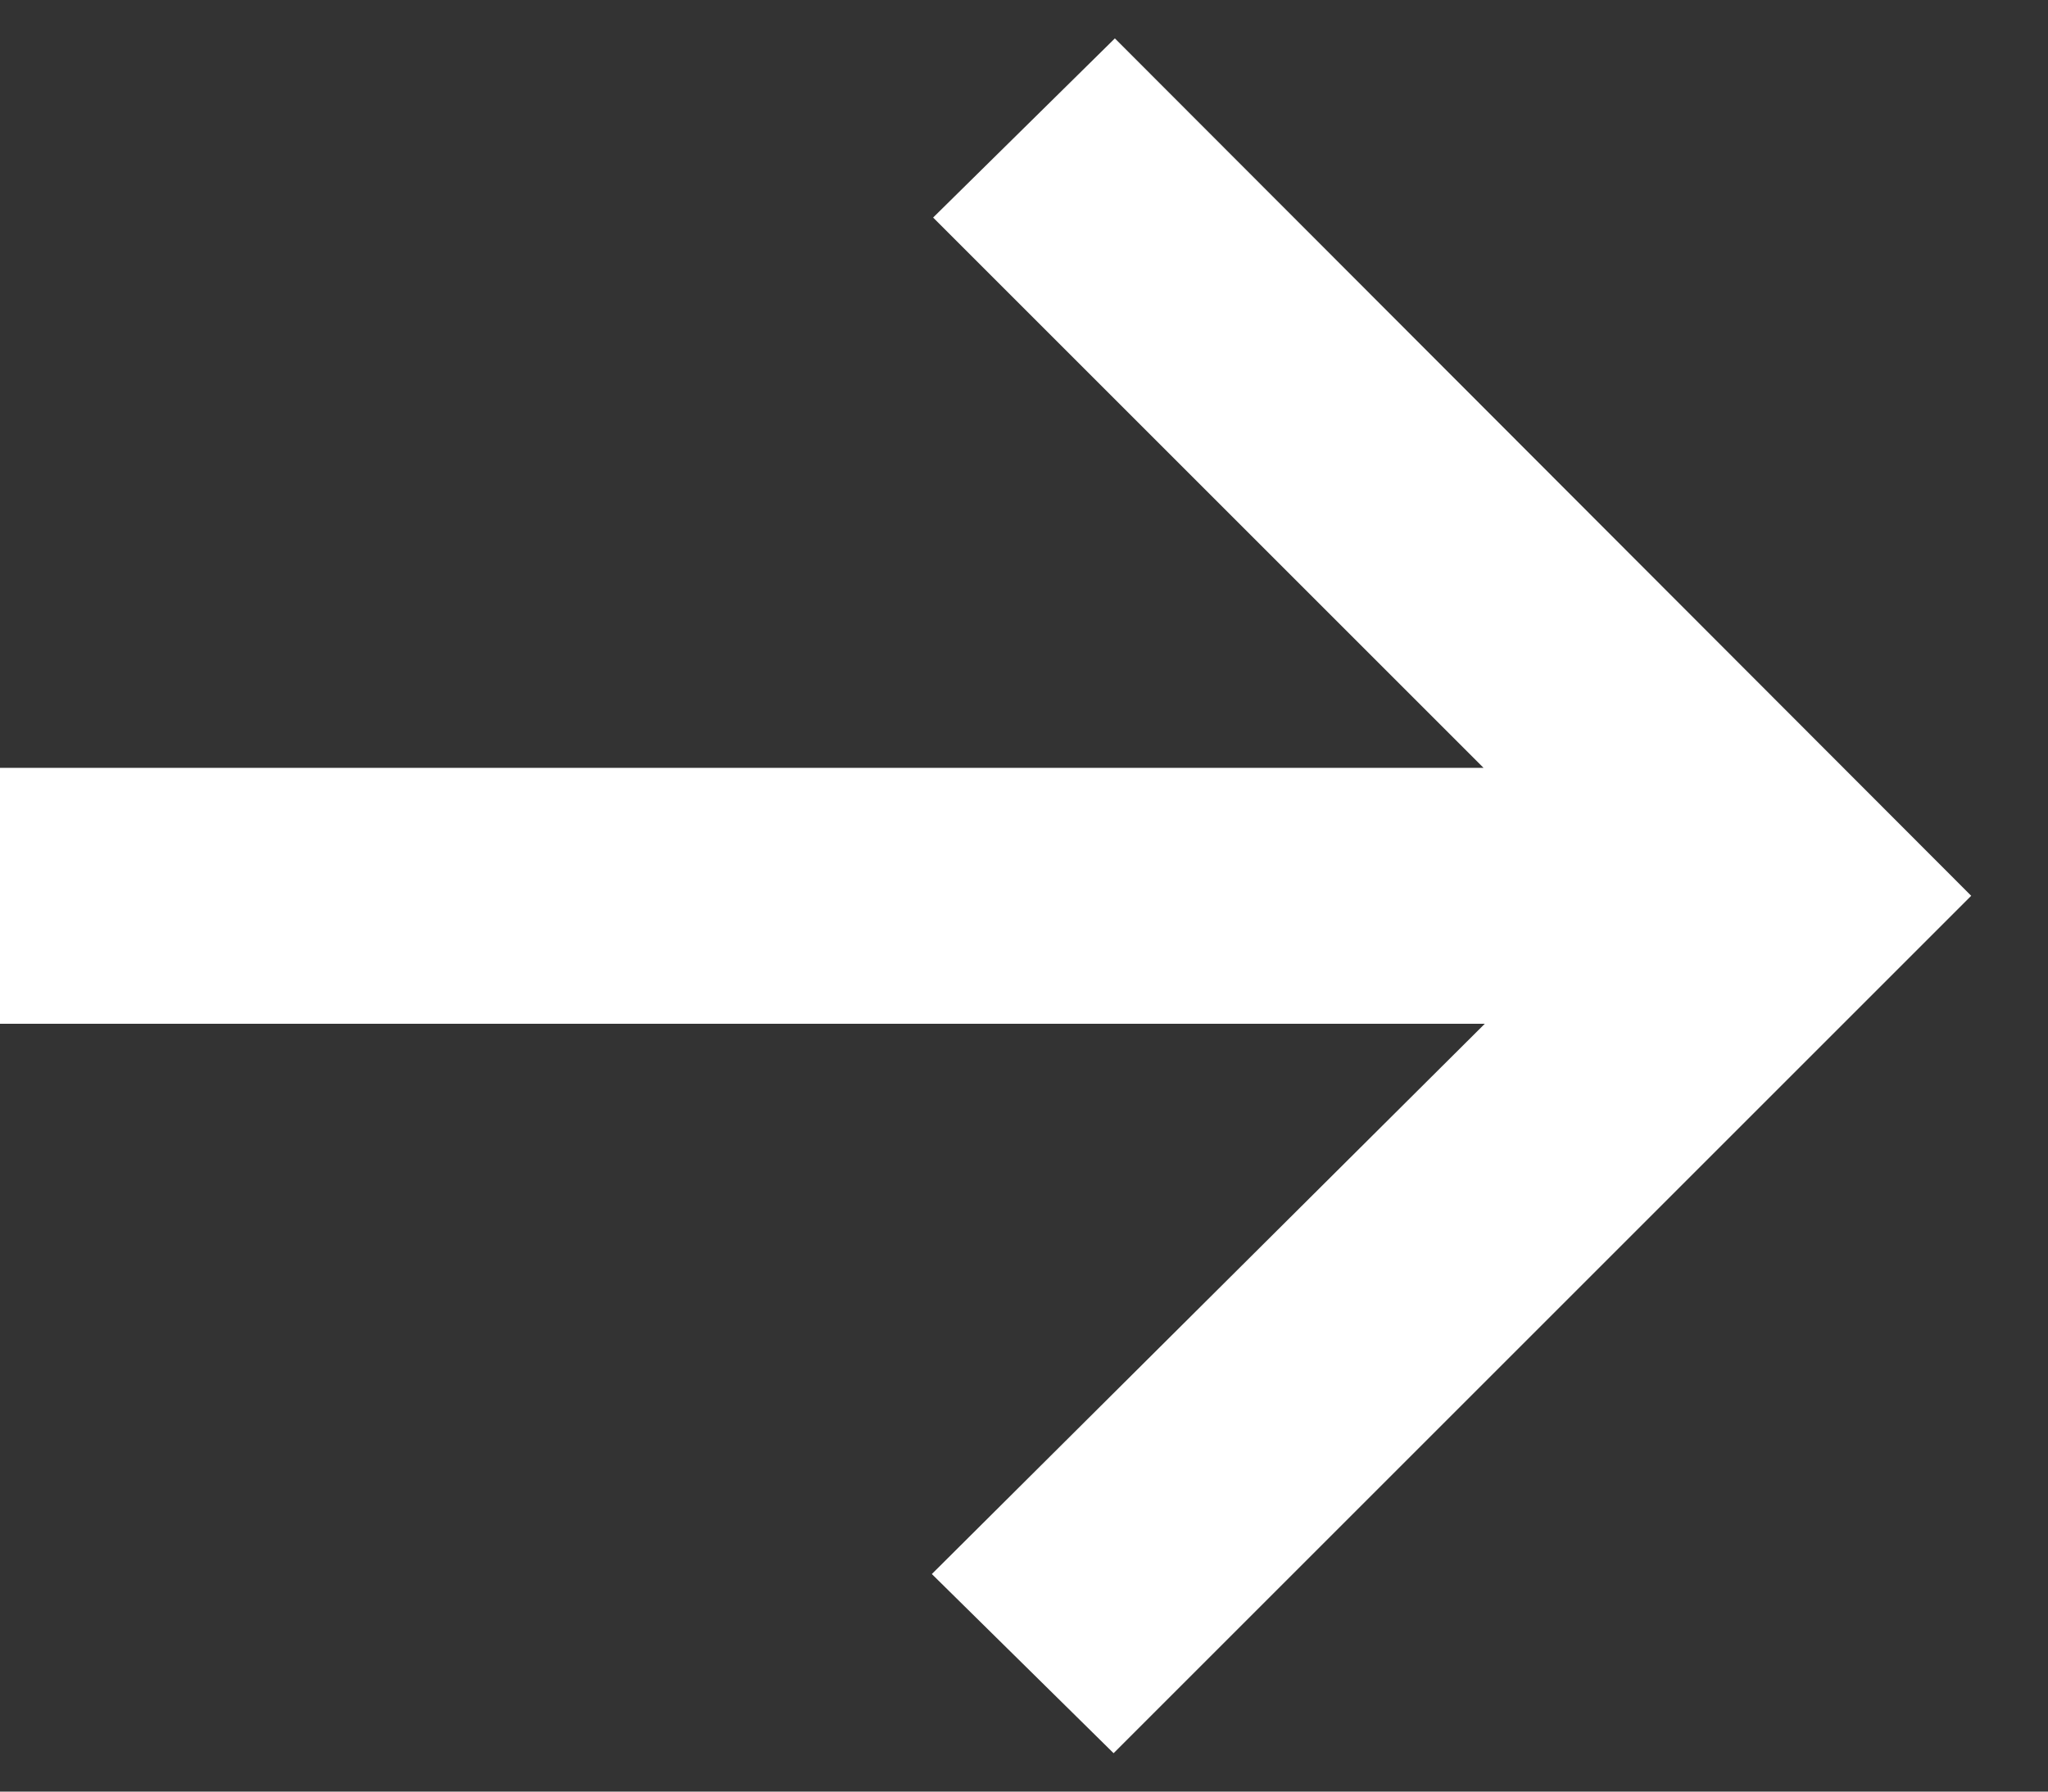 <svg xmlns="http://www.w3.org/2000/svg" width="16" height="14" fill="none" viewBox="0 0 16 14"><rect x="0" y="0" width="16" height="14" fill="#333333" stroke="none"/><path fill="#fff" fill-rule="evenodd" d="m11.59 6-4.3-4.3L8.71.3 15.4 7l-6.7 6.7-1.42-1.4L11.6 8H0V6h11.59Z" clip-rule="evenodd"/></svg>